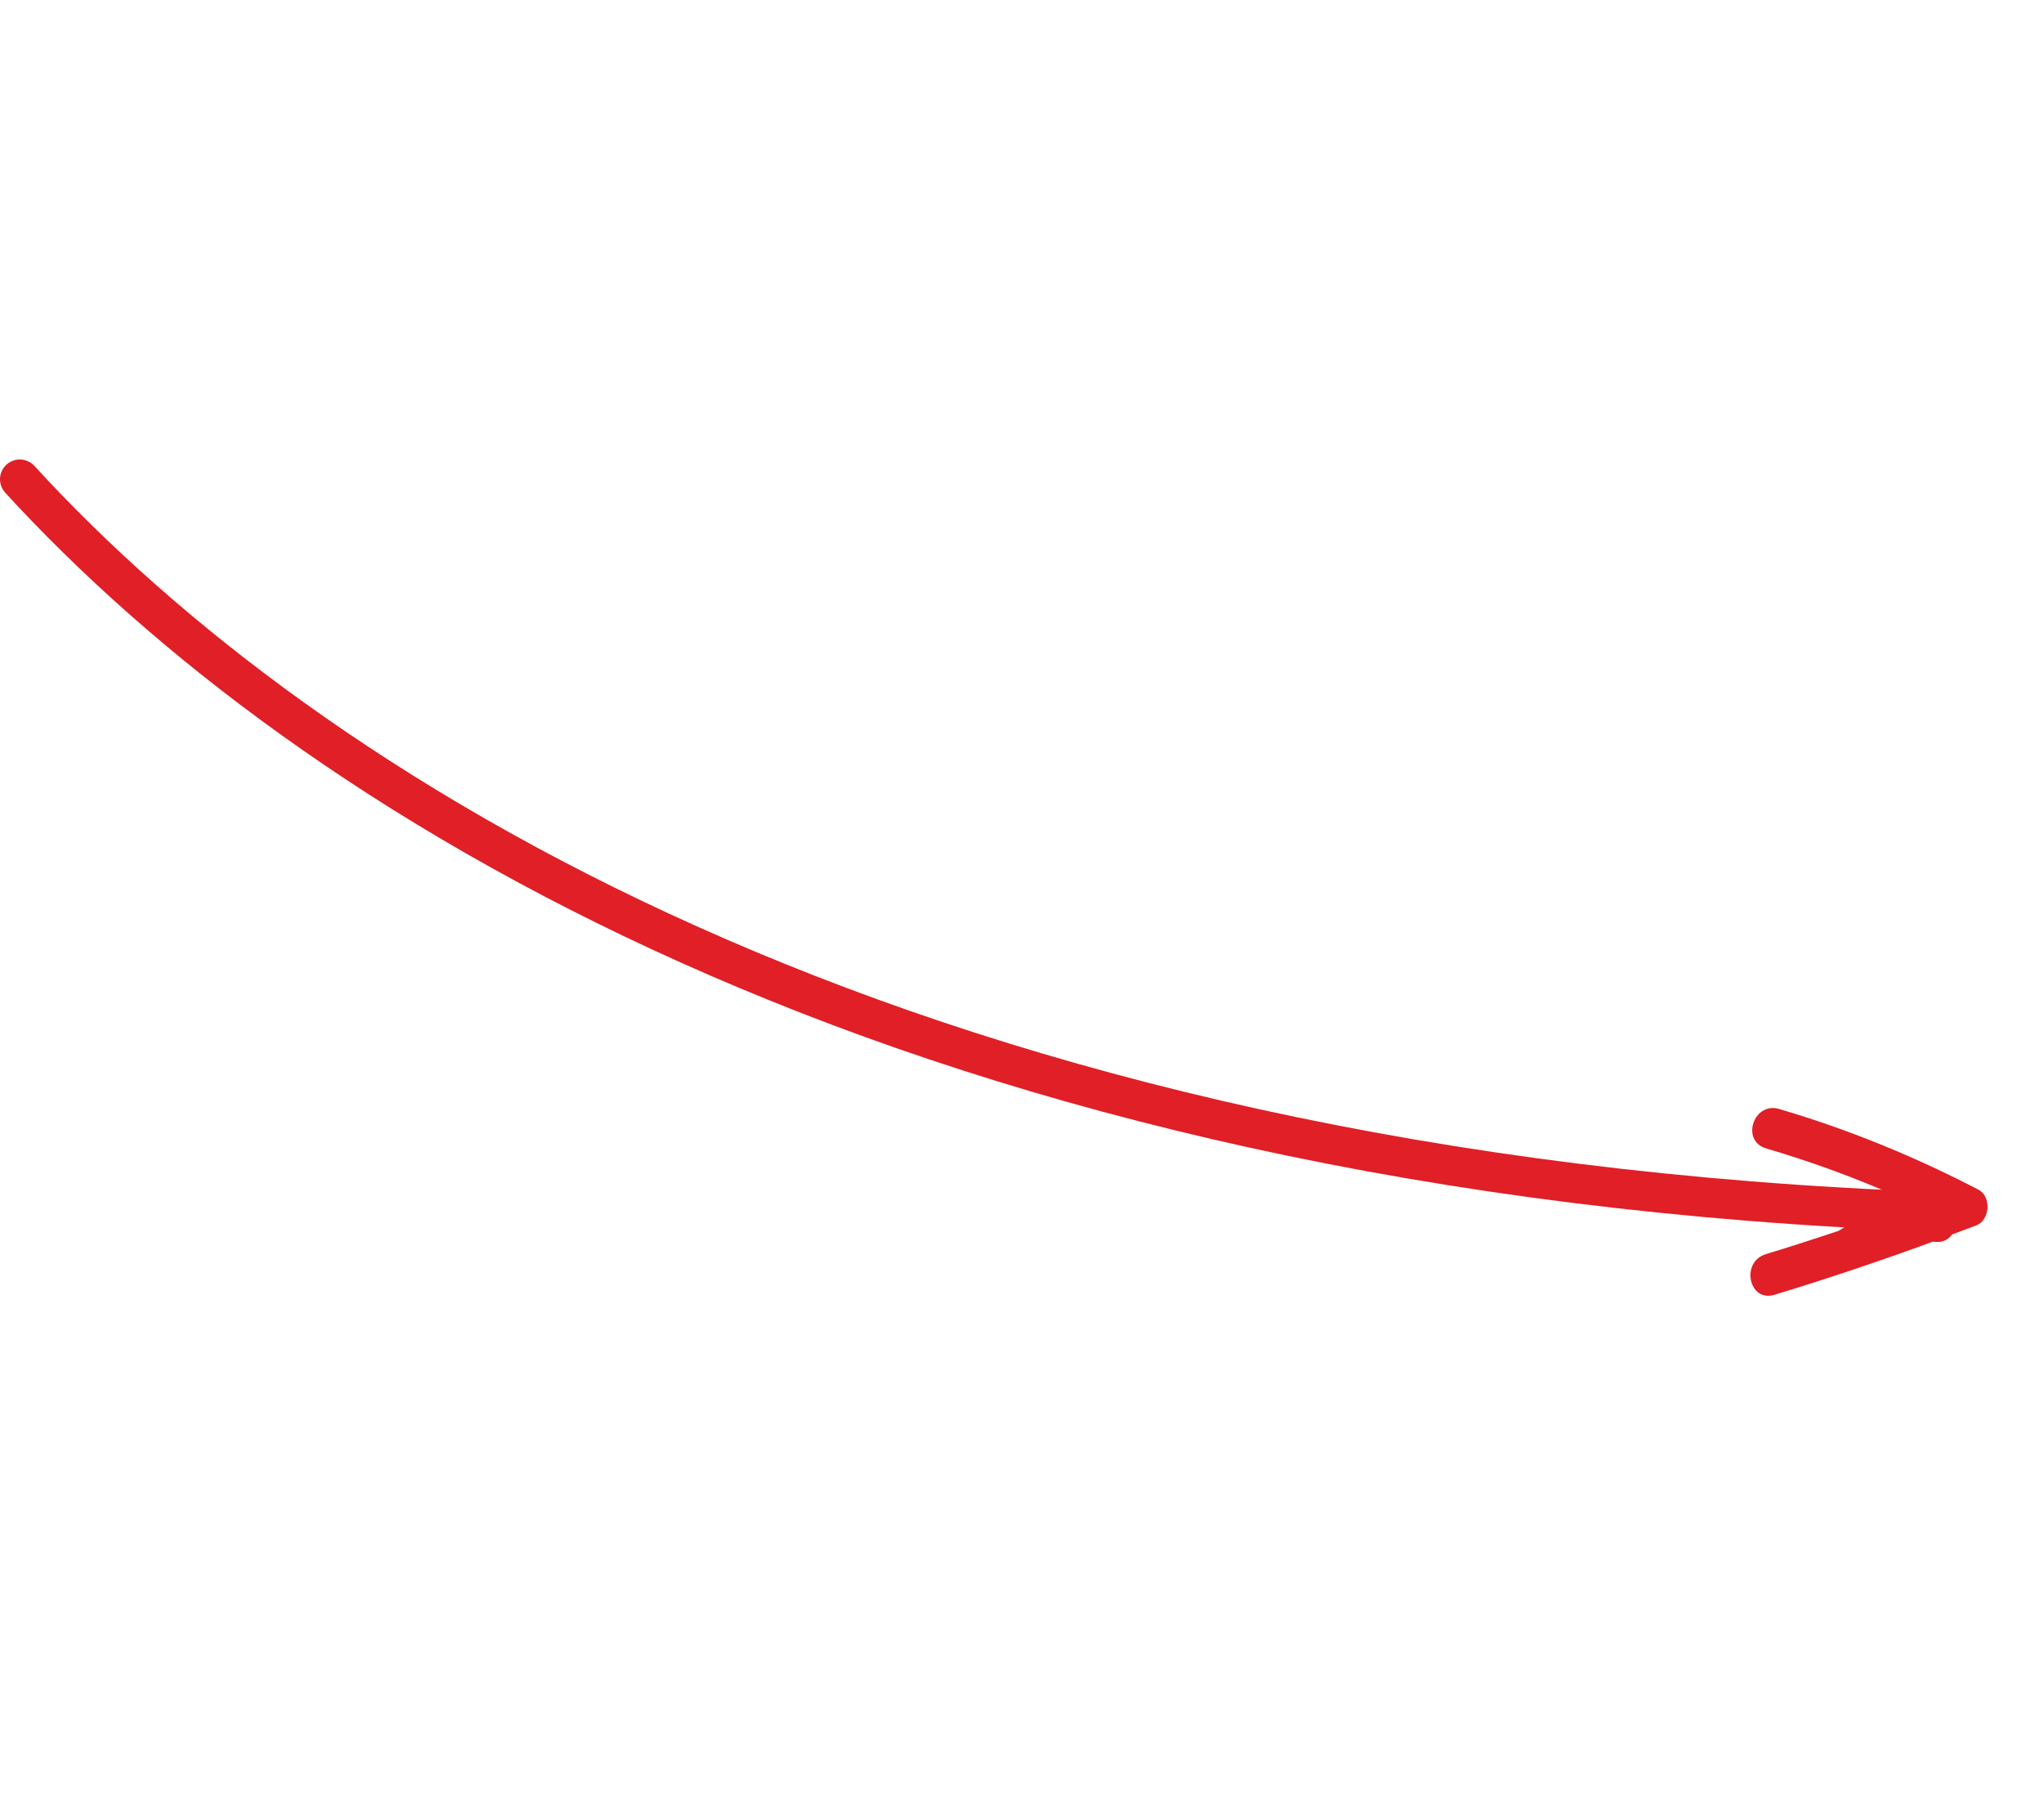 <svg width="258" height="228" viewBox="0 0 258 228" fill="none" xmlns="http://www.w3.org/2000/svg">
<path d="M246.402 155.819C247.415 155.441 248.432 155.072 249.441 154.685L249.439 154.691C251.187 154.02 251.395 151.038 249.716 150.167C241.657 145.973 233.284 142.551 224.569 139.985C221.338 139.035 219.686 144.009 222.924 144.962C228.543 146.614 234.037 148.621 239.379 150.976L232.044 155.379C229.001 156.394 225.952 157.379 222.884 158.312C219.677 159.288 220.738 164.424 223.97 163.441C230.701 161.396 237.366 159.153 243.964 156.733C244.05 156.739 244.134 156.752 244.22 156.759C245.236 156.859 245.967 156.447 246.402 155.819Z" fill="#E01F26"/>
<path d="M2.5 60.5C38.741 100.082 112.997 146.798 238.091 152.704" stroke="#E01F26" stroke-width="5" stroke-linecap="round"/>
</svg>
